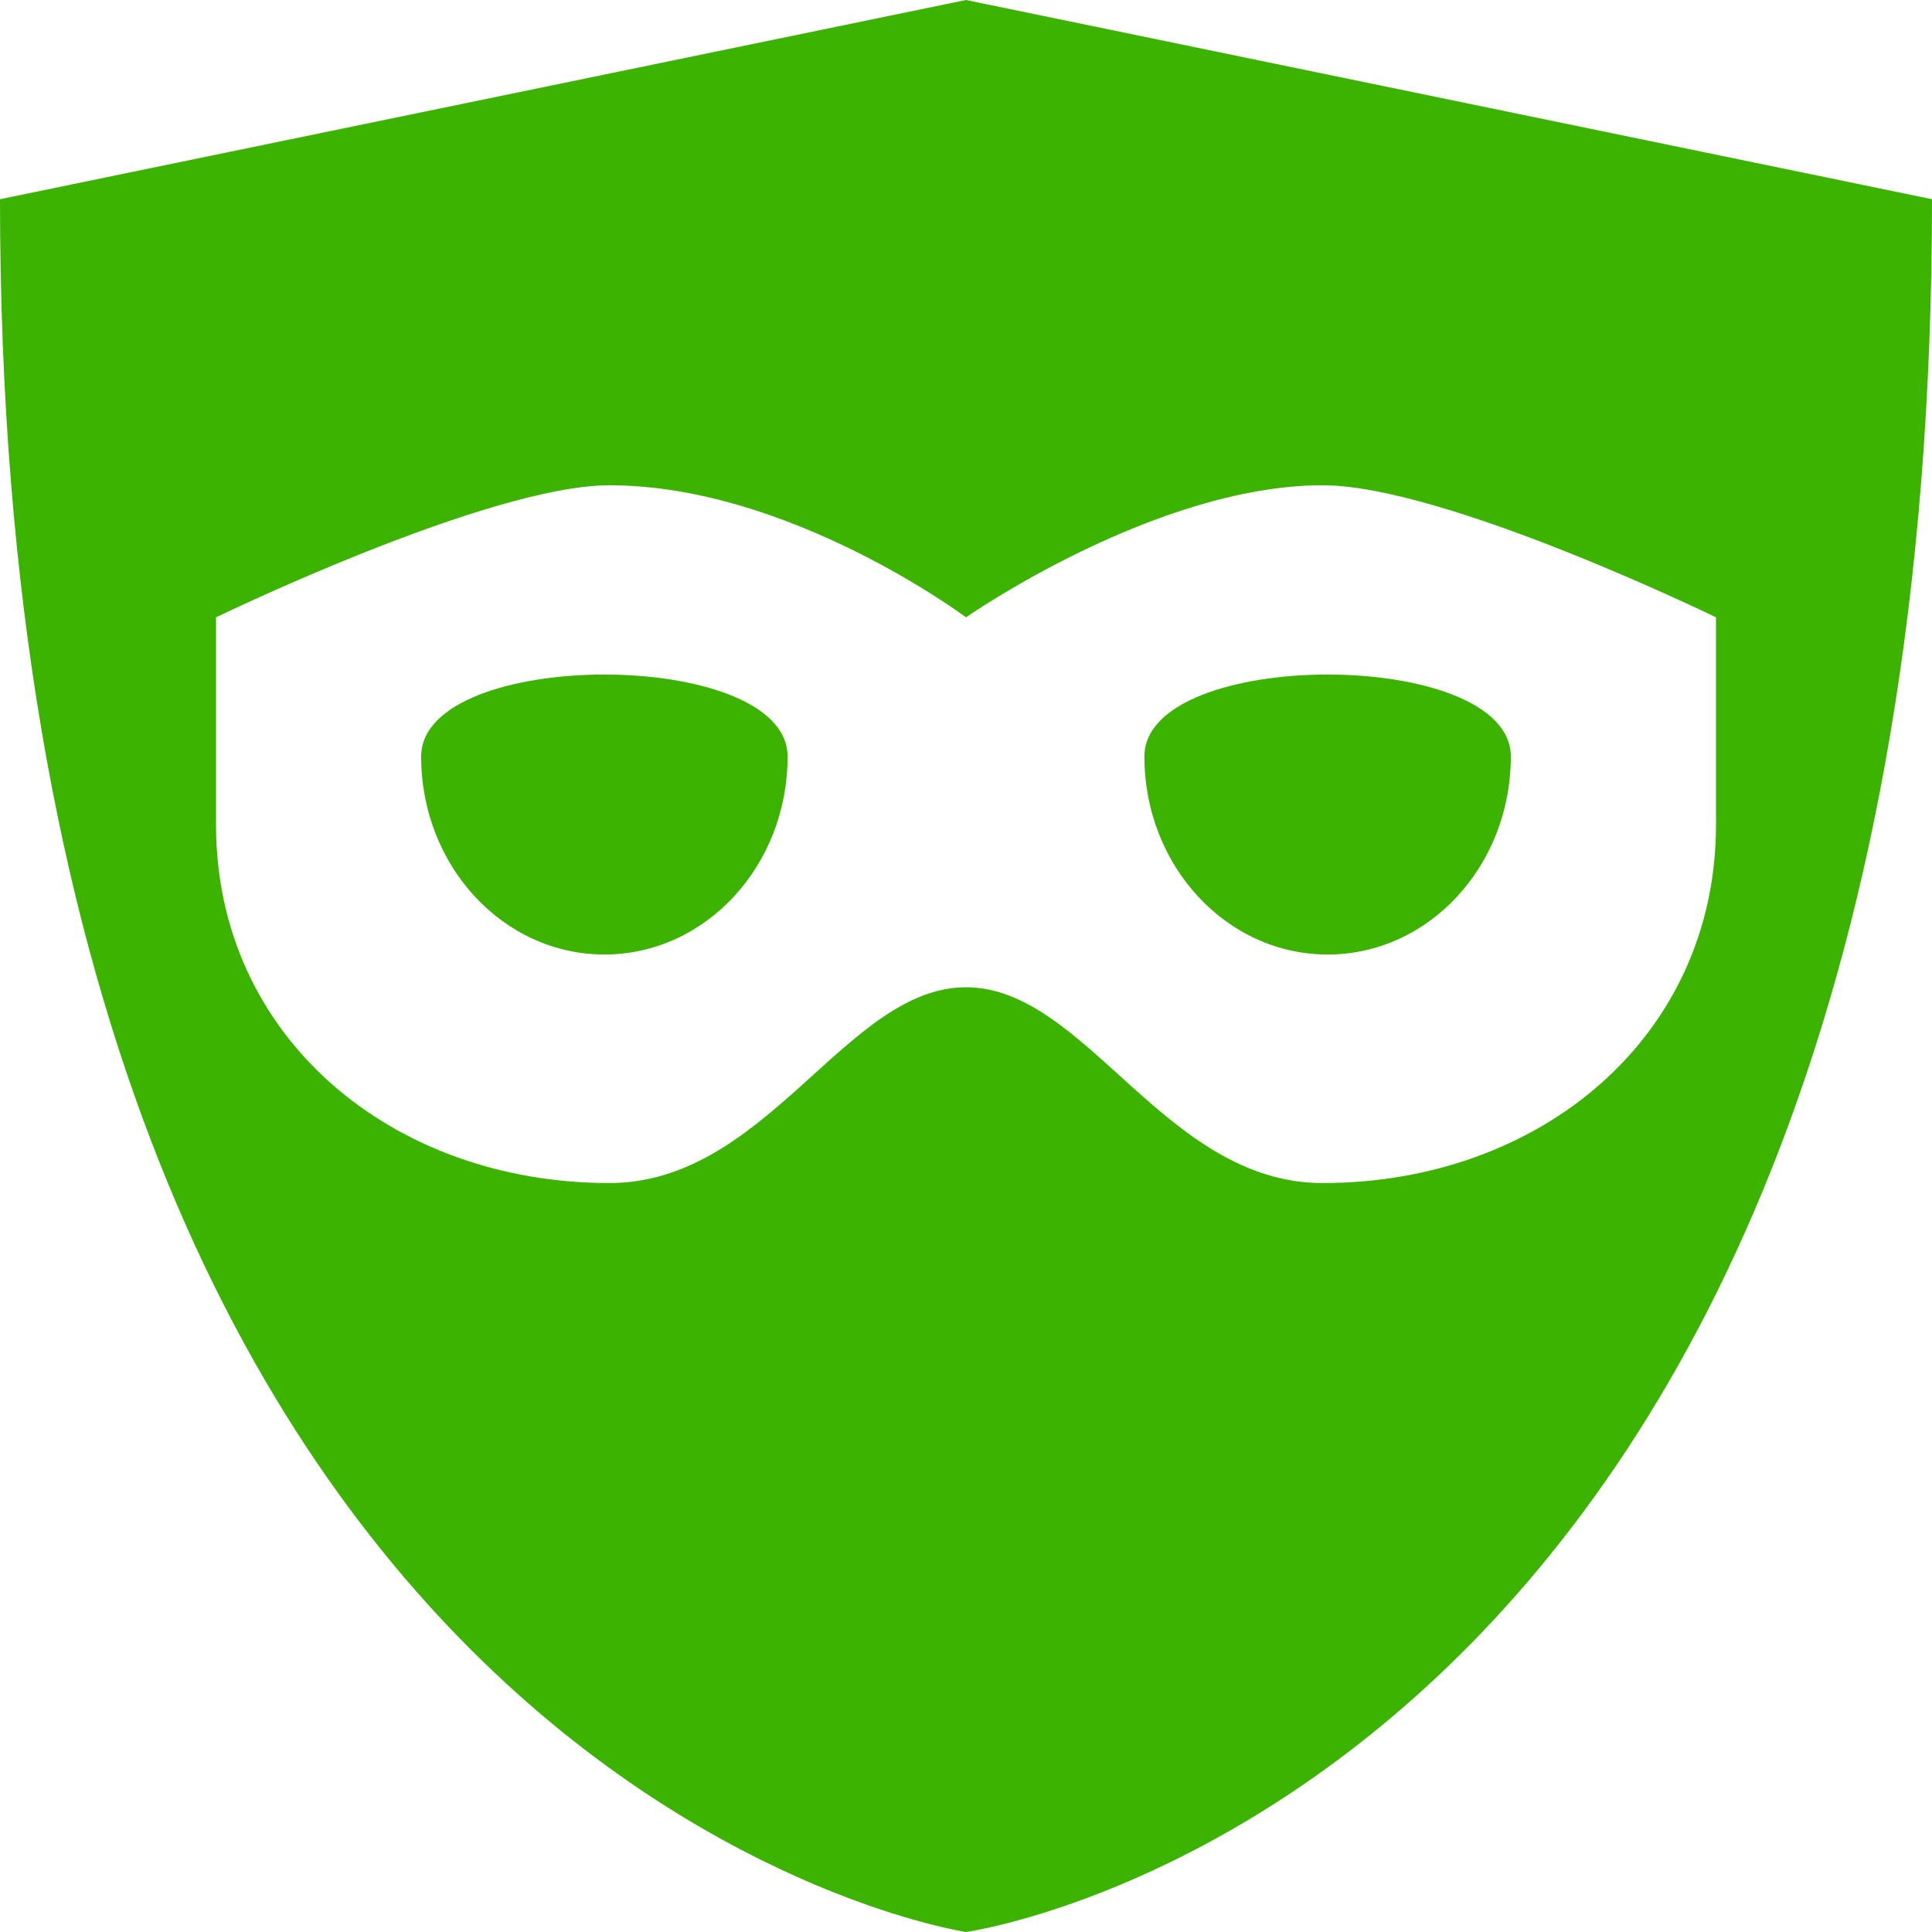 <svg height='100px' width='100px'  fill="#3BB300" xmlns="http://www.w3.org/2000/svg" xmlns:xlink="http://www.w3.org/1999/xlink" version="1.1" x="0px" y="0px" viewBox="0 0 100 100" style="enable-background:new 0 0 100 100;" xml:space="preserve"><g><path d="M40.766,39.159c0,5.658-4.246,10.246-9.483,10.246c-5.238,0-9.484-4.588-9.484-10.246   C21.799,33.5,40.766,33.5,40.766,39.159z M59.234,39.159c0,5.658,4.246,10.246,9.483,10.246s9.483-4.588,9.483-10.246   C78.201,33.5,59.234,33.5,59.234,39.159z M100,10.311C100,93.106,50,100,50,100S0,92.574,0,10.311L50,0L100,10.311z M88.82,42.688   V31.953c0,0-14.035-6.836-20.361-6.836C59.786,25.117,50,31.953,50,31.953s-9.133-6.836-18.458-6.836   c-6.262,0-20.361,6.836-20.361,6.836v10.735c0,10.997,9.116,18.547,20.361,18.547c8.171,0,12.241-10.135,18.458-10.135   c6.217,0,10.288,10.135,18.459,10.135C79.704,61.235,88.82,53.686,88.82,42.688z"></path></g></svg>